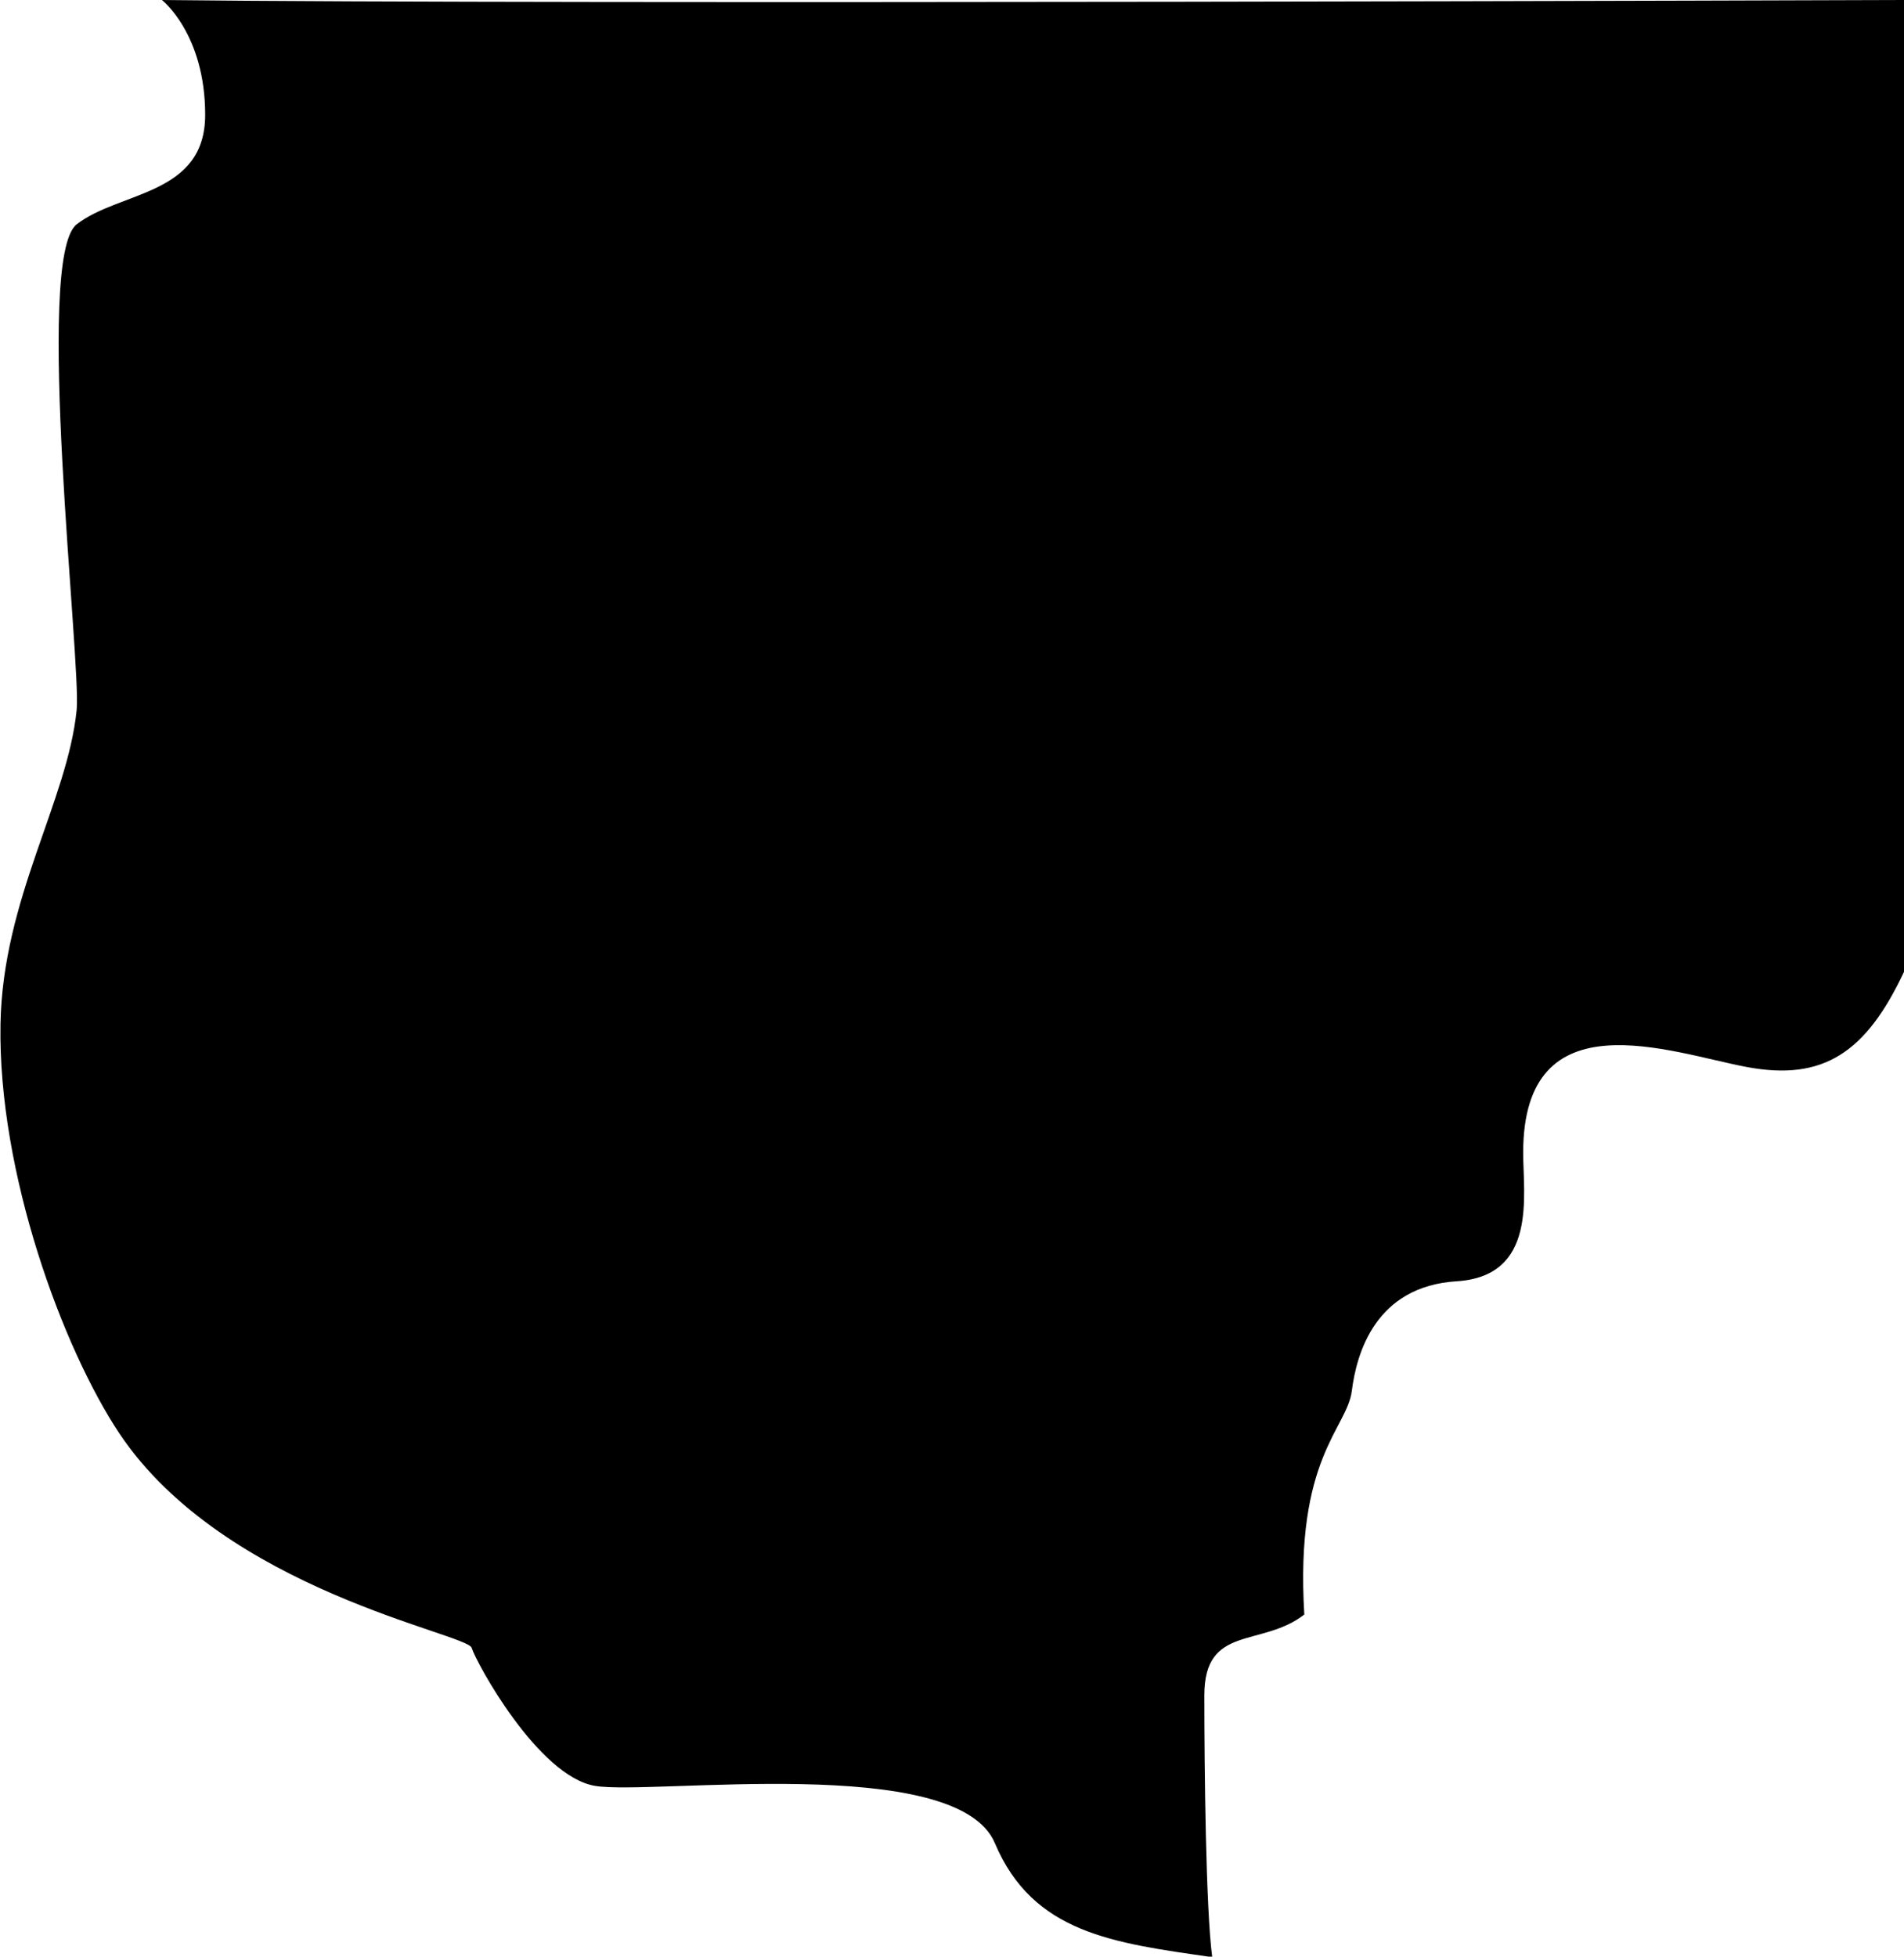 <svg id="Colors" xmlns="http://www.w3.org/2000/svg" fill="currentColor" viewBox="0 0 154.24 158.47">
    <g id="North_America" data-name="North America">
        <path id="_5" data-name="5" class="cls-1"
            d="M364.84,304.29c32,.38,141.12,0,141.12,0V383c-3.08,6.55-6.55,8.86-12.72,7.71s-18.13-5.79-18.13,6.94c0,3.47,1.16,10-5.39,10.41s-8.1,5.78-8.49,8.87-4.62,5.4-3.85,18.12c-3.47,2.7-8.1.77-8.1,6.55s.12,17.34.64,21.2c-8-1.15-14.52-1.92-17.61-9.24s-27.76-3.86-32.38-4.63-9.64-10-10-11.18-20-4.63-28.53-17.35c-4.6-6.91-9.85-21.13-9.64-33.16.17-10.15,5.43-18.07,6.17-25.45.38-3.86-3.47-36.63,0-39.33s10.41-2.31,10.41-8.87S364.84,304.29,364.84,304.29Z"
            transform="translate(-351.72 -304.29)" />
    </g>
</svg>